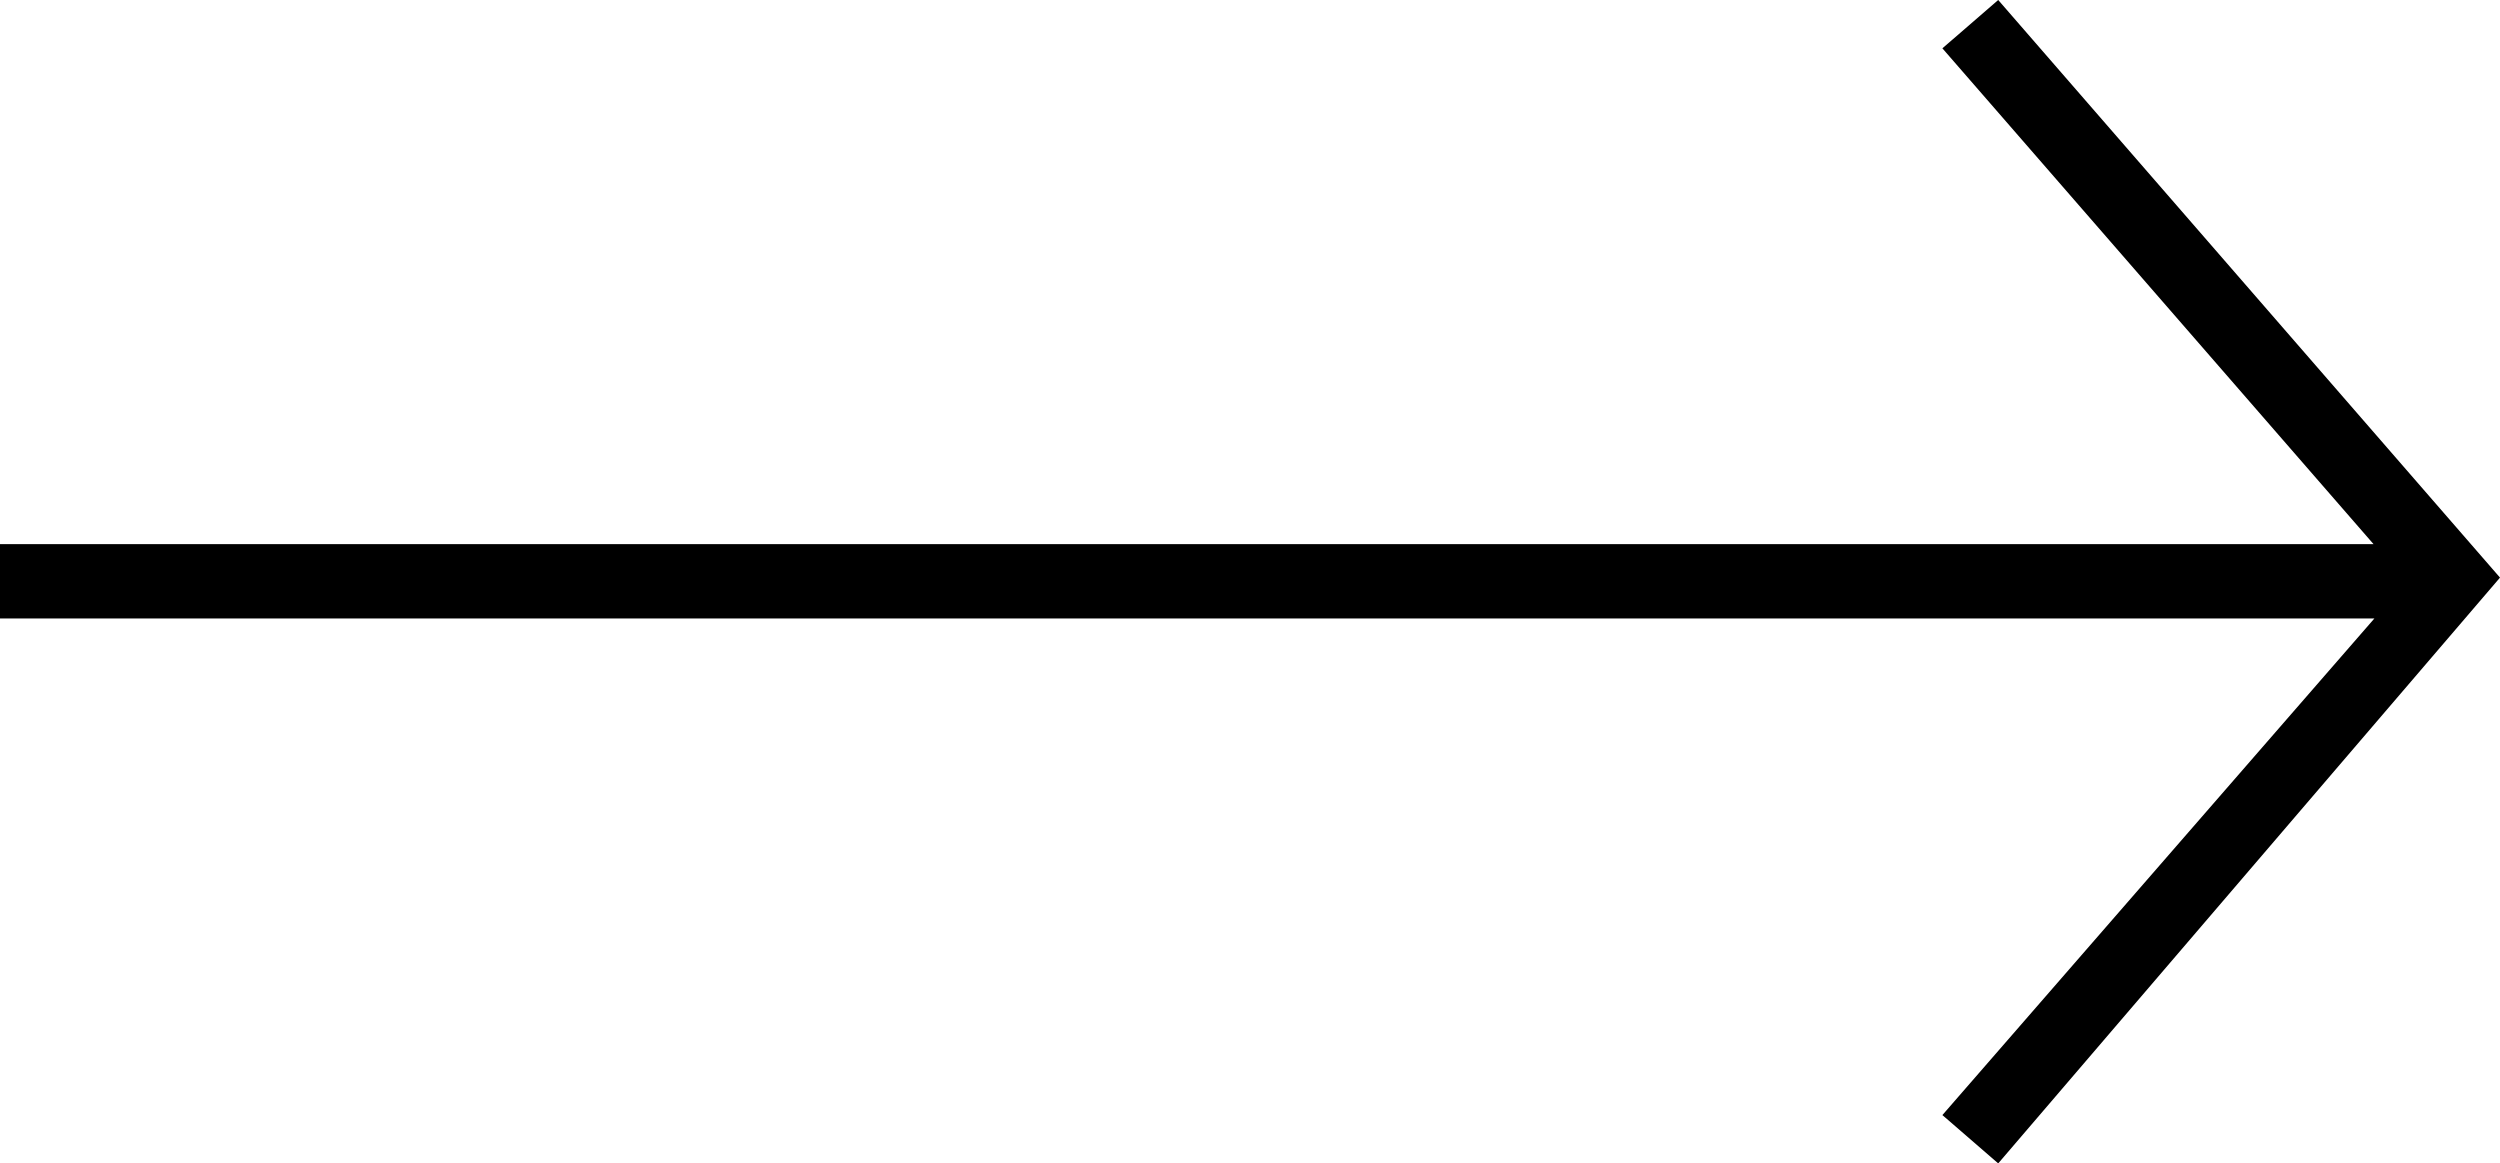 <svg xmlns="http://www.w3.org/2000/svg" width="33.63" height="15.65" viewBox="0 0 33.63 15.65">
  <g id="arrows_slim_right" transform="translate(-438 -646)">
    <path id="Path_2" data-name="Path 2" d="M26.88,0l-.751.65,5.8,6.67H0v1H31.94L26.129,15l.751.65,6.75-7.88Z" transform="translate(438 646)"/>
  </g>
</svg>
